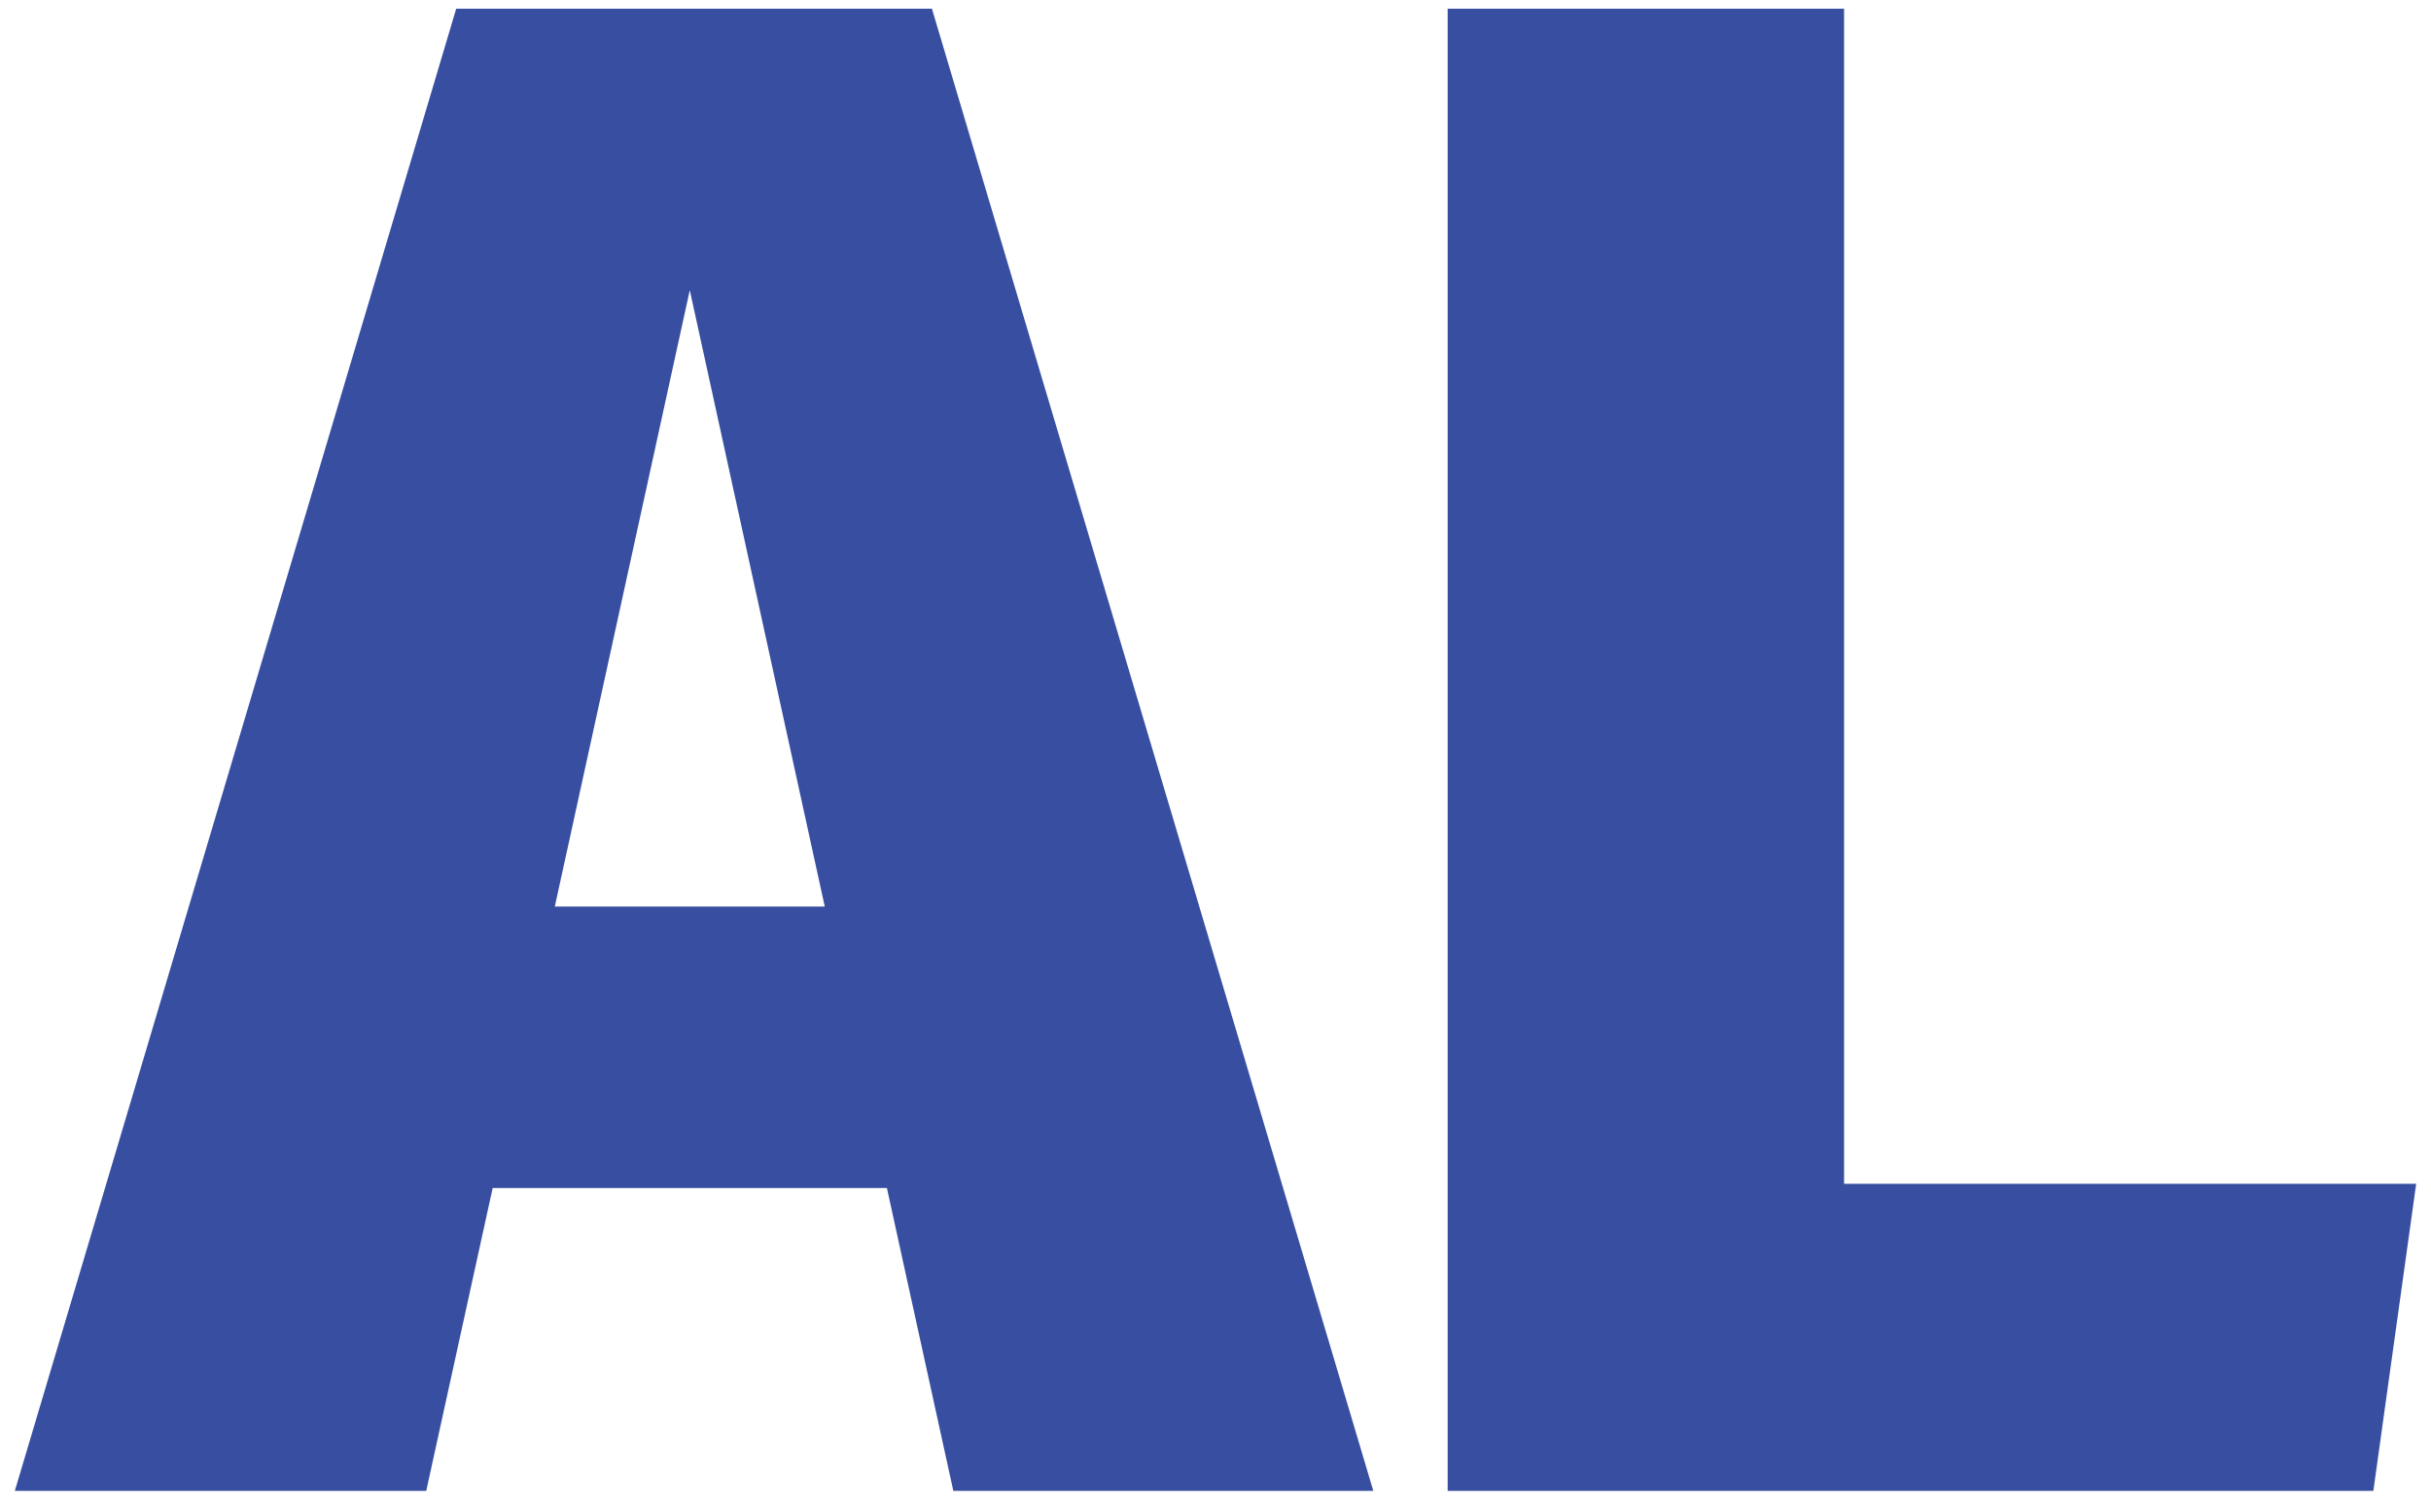 <svg width="82" height="51" viewBox="0 0 82 51" fill="none" xmlns="http://www.w3.org/2000/svg">
<path d="M32.157 50.292L29.916 40.076H16.618L14.377 50.292H0.5L15.389 0.292H31.434L46.323 50.292H32.157ZM18.714 30.58H27.82L23.267 9.788L18.714 30.58Z" fill="#374EA1"/>
<path d="M62.202 0.292V39.932H81.5L80.055 50.292H48.831V0.292H62.202Z" fill="#374EA1"/>
</svg>

